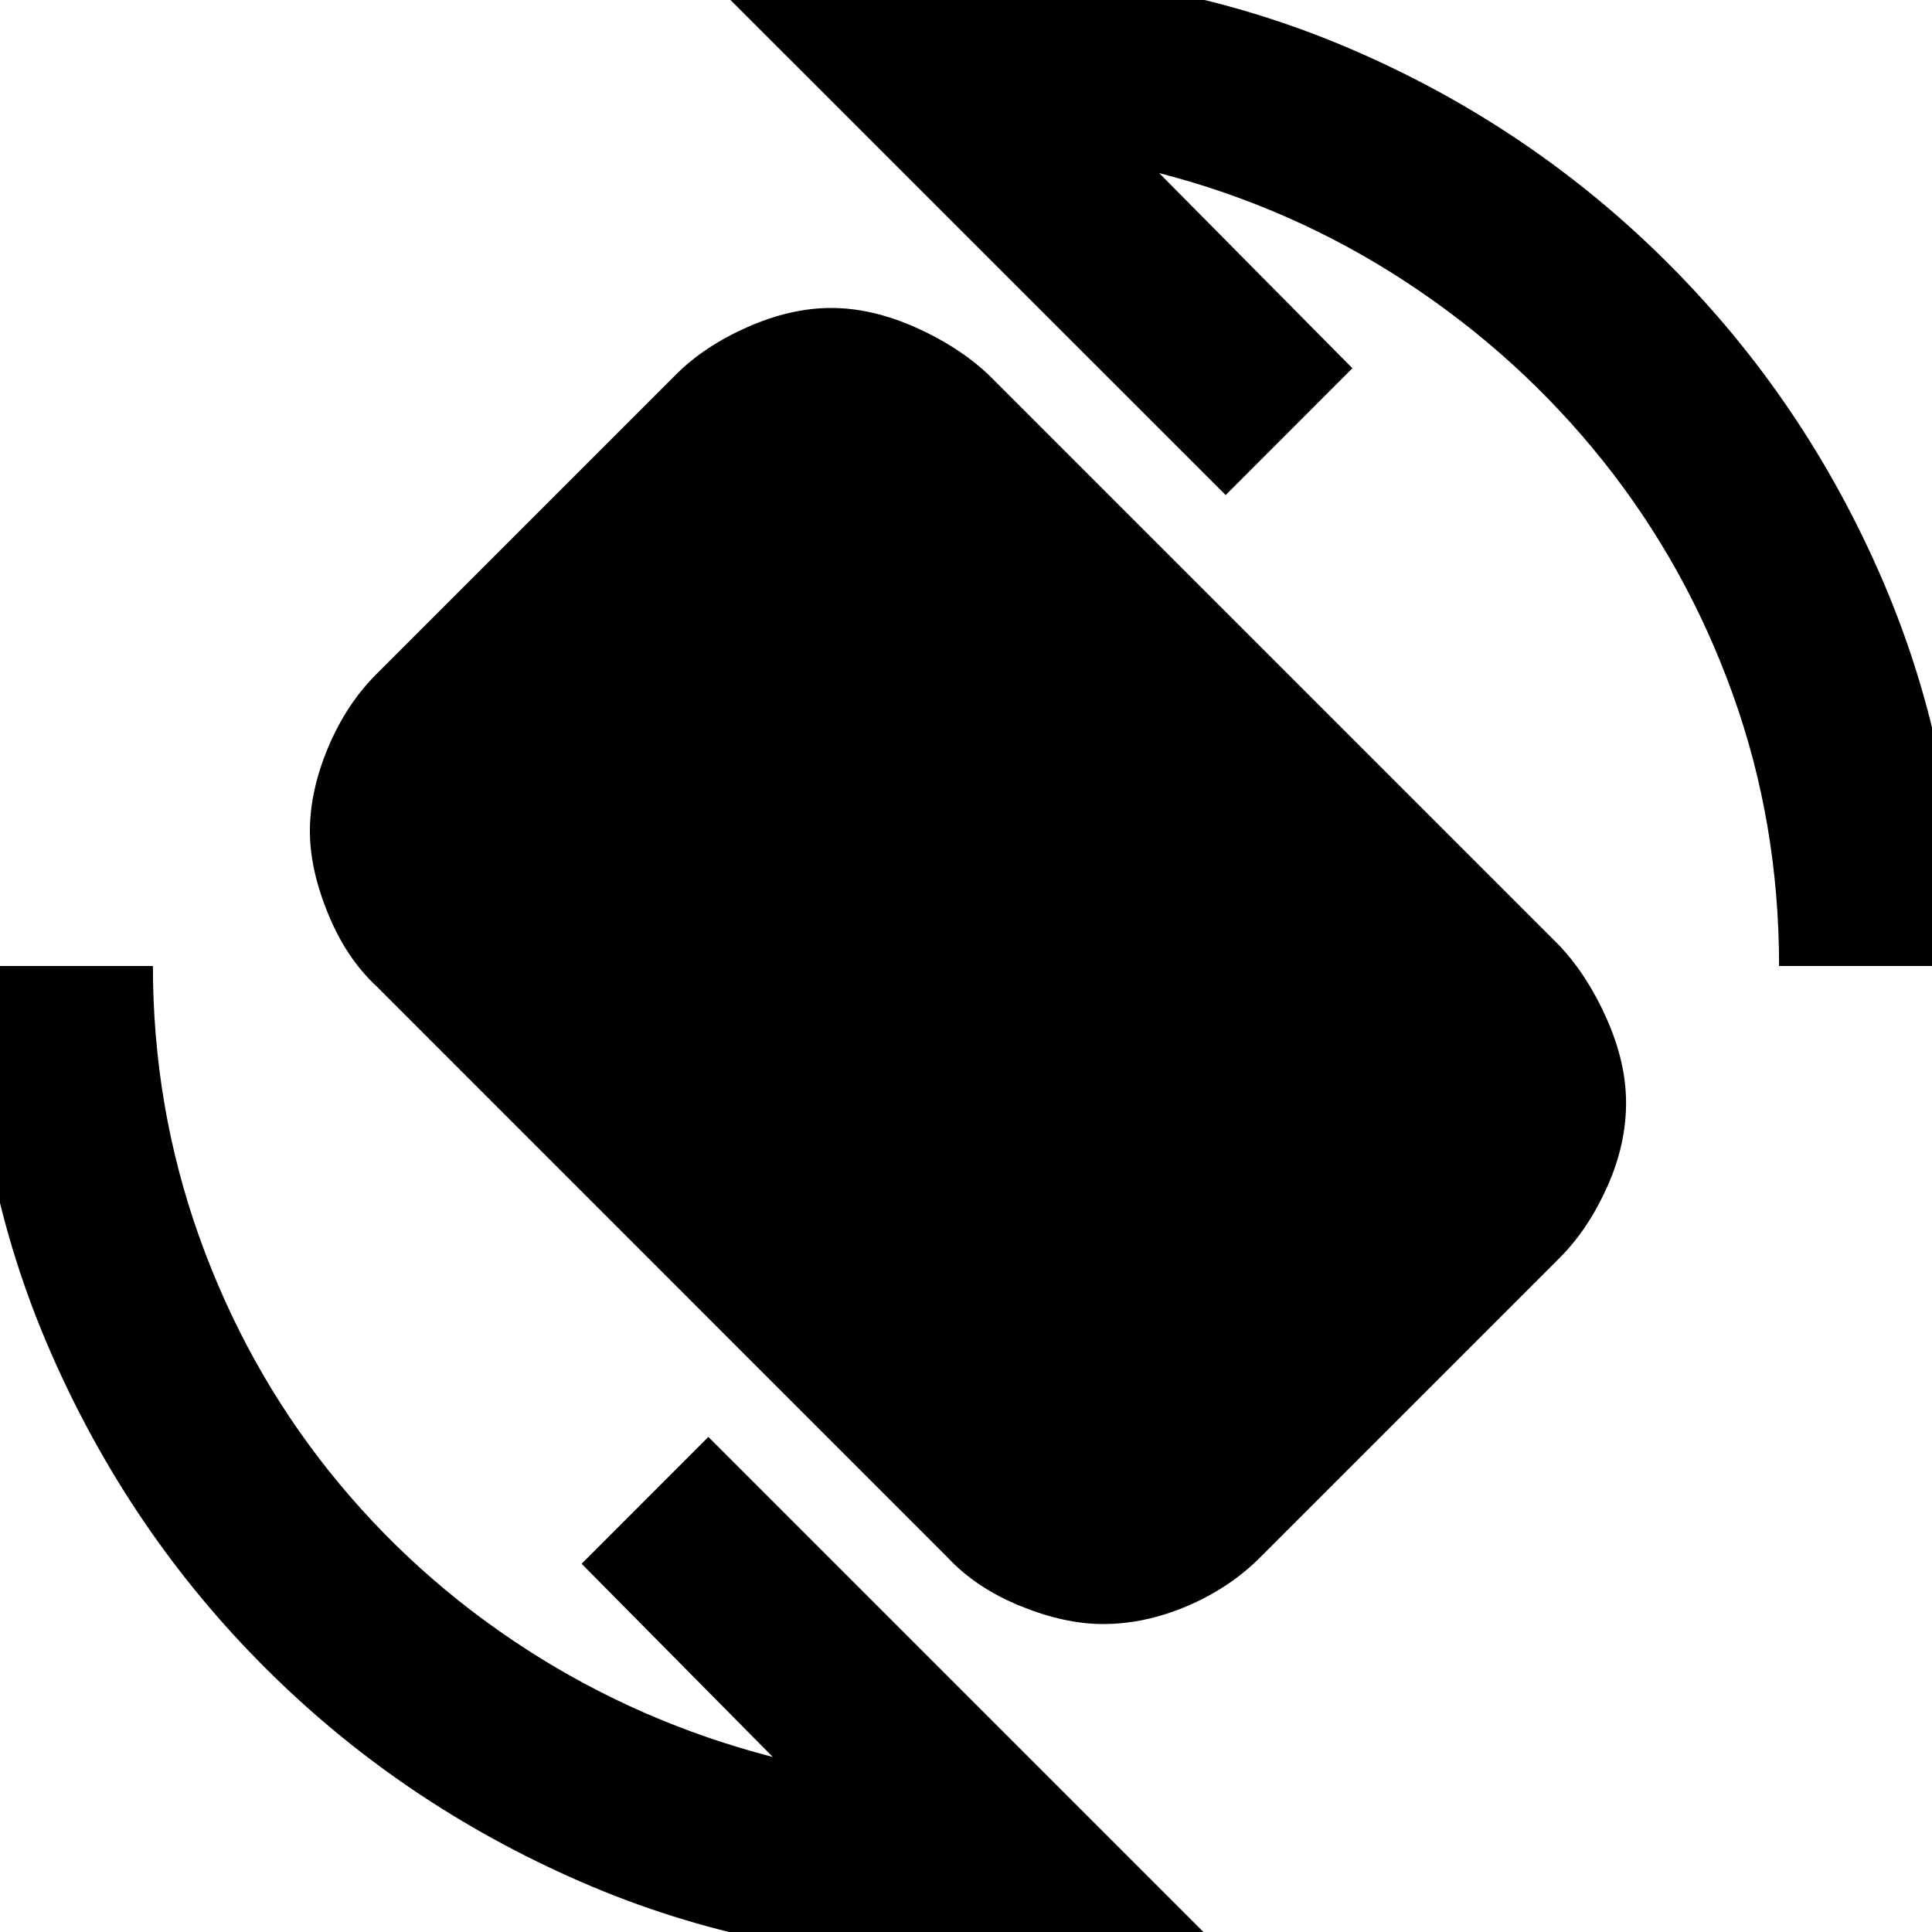 <svg xmlns="http://www.w3.org/2000/svg" height="20" width="20"><path d="M9.812 16.125 3.896 10.208Q3.583 9.917 3.396 9.458Q3.208 9 3.208 8.604Q3.208 8.188 3.396 7.74Q3.583 7.292 3.896 6.979L7 3.875Q7.292 3.583 7.74 3.385Q8.188 3.188 8.604 3.188Q9.021 3.188 9.469 3.385Q9.917 3.583 10.229 3.875L16.146 9.792Q16.438 10.104 16.635 10.552Q16.833 11 16.833 11.417Q16.833 11.854 16.635 12.292Q16.438 12.729 16.146 13.021L13.042 16.125Q12.729 16.438 12.292 16.625Q11.854 16.812 11.417 16.812Q11.021 16.812 10.562 16.625Q10.104 16.438 9.812 16.125ZM10 20.292Q7.875 20.292 6.01 19.479Q4.146 18.667 2.74 17.26Q1.333 15.854 0.521 13.99Q-0.292 12.125 -0.292 10H1.583Q1.583 11.458 2.062 12.802Q2.542 14.146 3.406 15.229Q4.271 16.312 5.448 17.073Q6.625 17.833 8 18.188L6.021 16.188L7.333 14.875L12.458 20Q11.854 20.146 11.25 20.219Q10.646 20.292 10 20.292ZM18.417 10Q18.417 8.521 17.938 7.188Q17.458 5.854 16.594 4.771Q15.729 3.688 14.552 2.917Q13.375 2.146 12 1.792L14 3.812L12.688 5.125L7.562 0Q8.167 -0.167 8.76 -0.229Q9.354 -0.292 10 -0.292Q12.125 -0.292 13.99 0.51Q15.854 1.312 17.271 2.729Q18.688 4.146 19.49 6.01Q20.292 7.875 20.292 10Z"/></svg>
